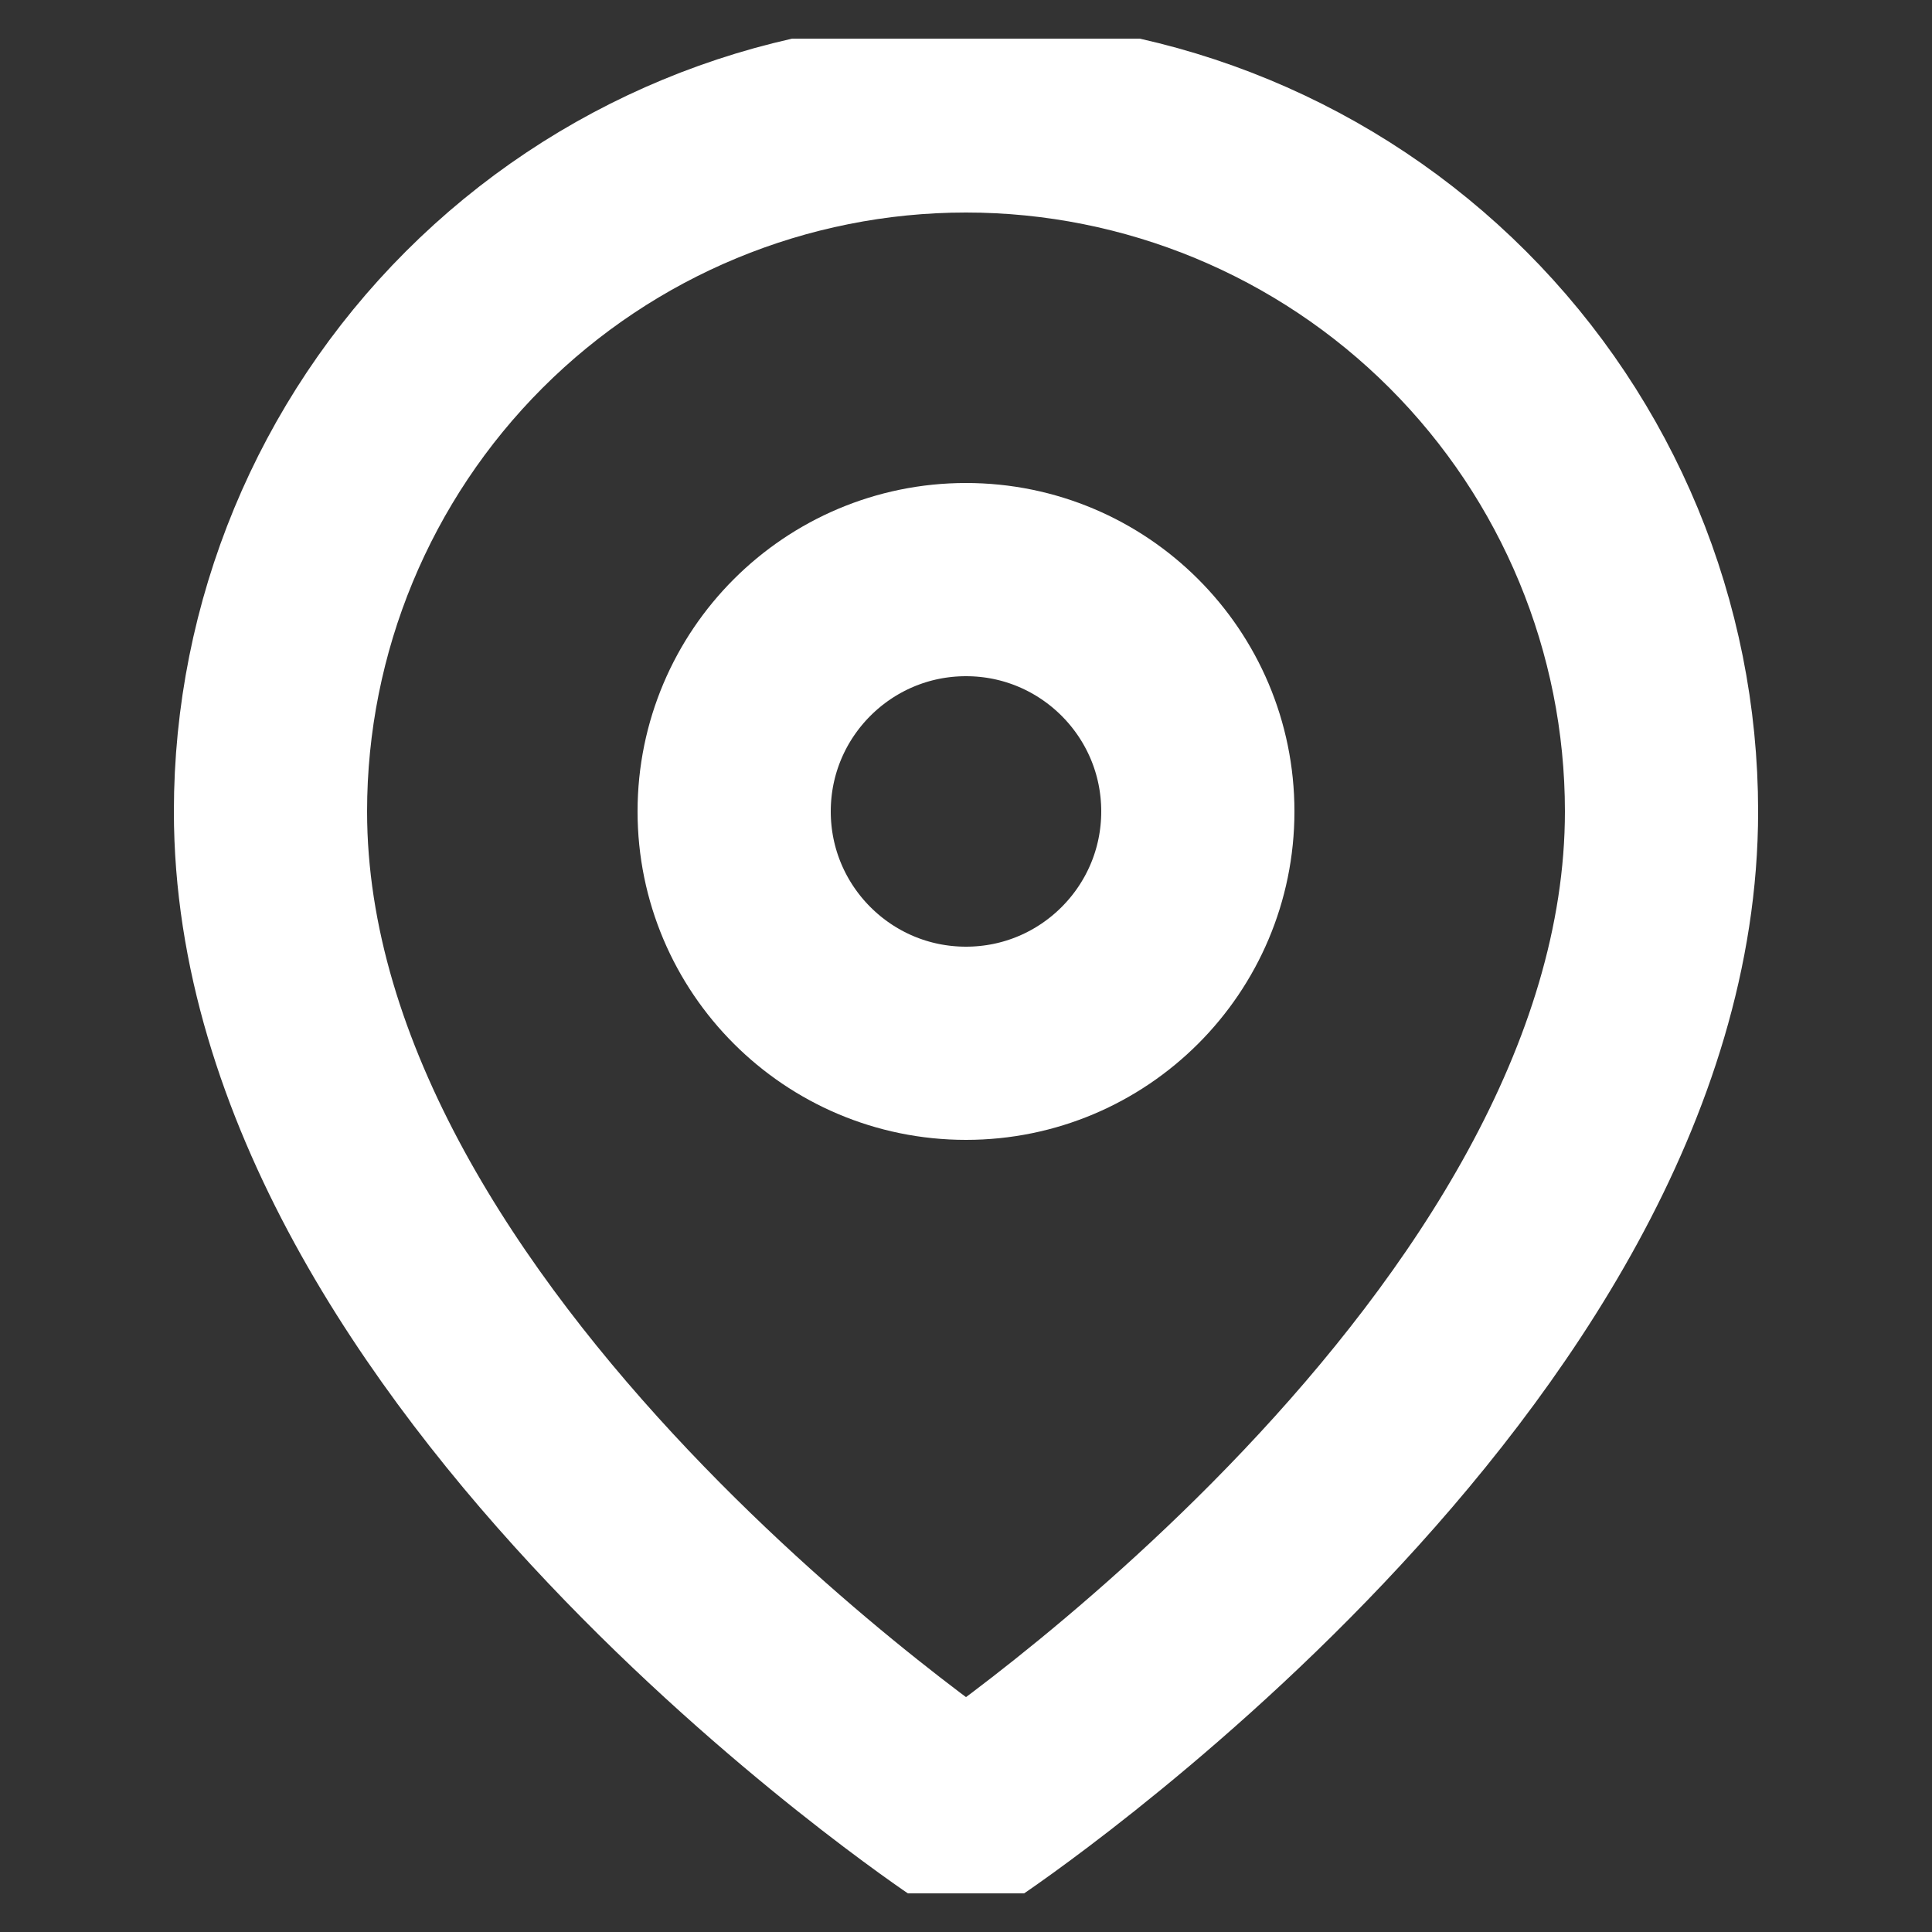 <svg xmlns="http://www.w3.org/2000/svg" width="20" height="20" viewBox="0 0 20 20" fill="none">
  <rect x="0" y="0" width="20" height="20" fill="#333333" stroke="none"/>
  <g clip-path="url(#clip0_1754_510)">
    <path d="M17.2 8.4C17.2 14 10 18.8 10 18.8C10 18.8 2.8 14 2.8 8.4C2.8 6.49 3.559 4.659 4.909 3.309C6.259 1.959 8.09 1.2 10 1.2C11.909 1.2 13.741 1.959 15.091 3.309C16.441 4.659 17.2 6.49 17.2 8.4Z" stroke="white" stroke-width="2" stroke-linecap="round" stroke-linejoin="round"/>
    <path d="M10 10.8C11.325 10.8 12.4 9.725 12.4 8.4C12.4 7.075 11.325 6 10 6C8.675 6 7.6 7.075 7.6 8.4C7.6 9.725 8.675 10.8 10 10.8Z" stroke="white" stroke-width="2" stroke-linecap="round" stroke-linejoin="round"/>
  </g>
  <defs>
    <clipPath id="clip0_1754_510">
      <rect width="19.2" height="19.2" fill="white" transform="translate(0.4 0.4)"/>
    </clipPath>
  </defs>
</svg>